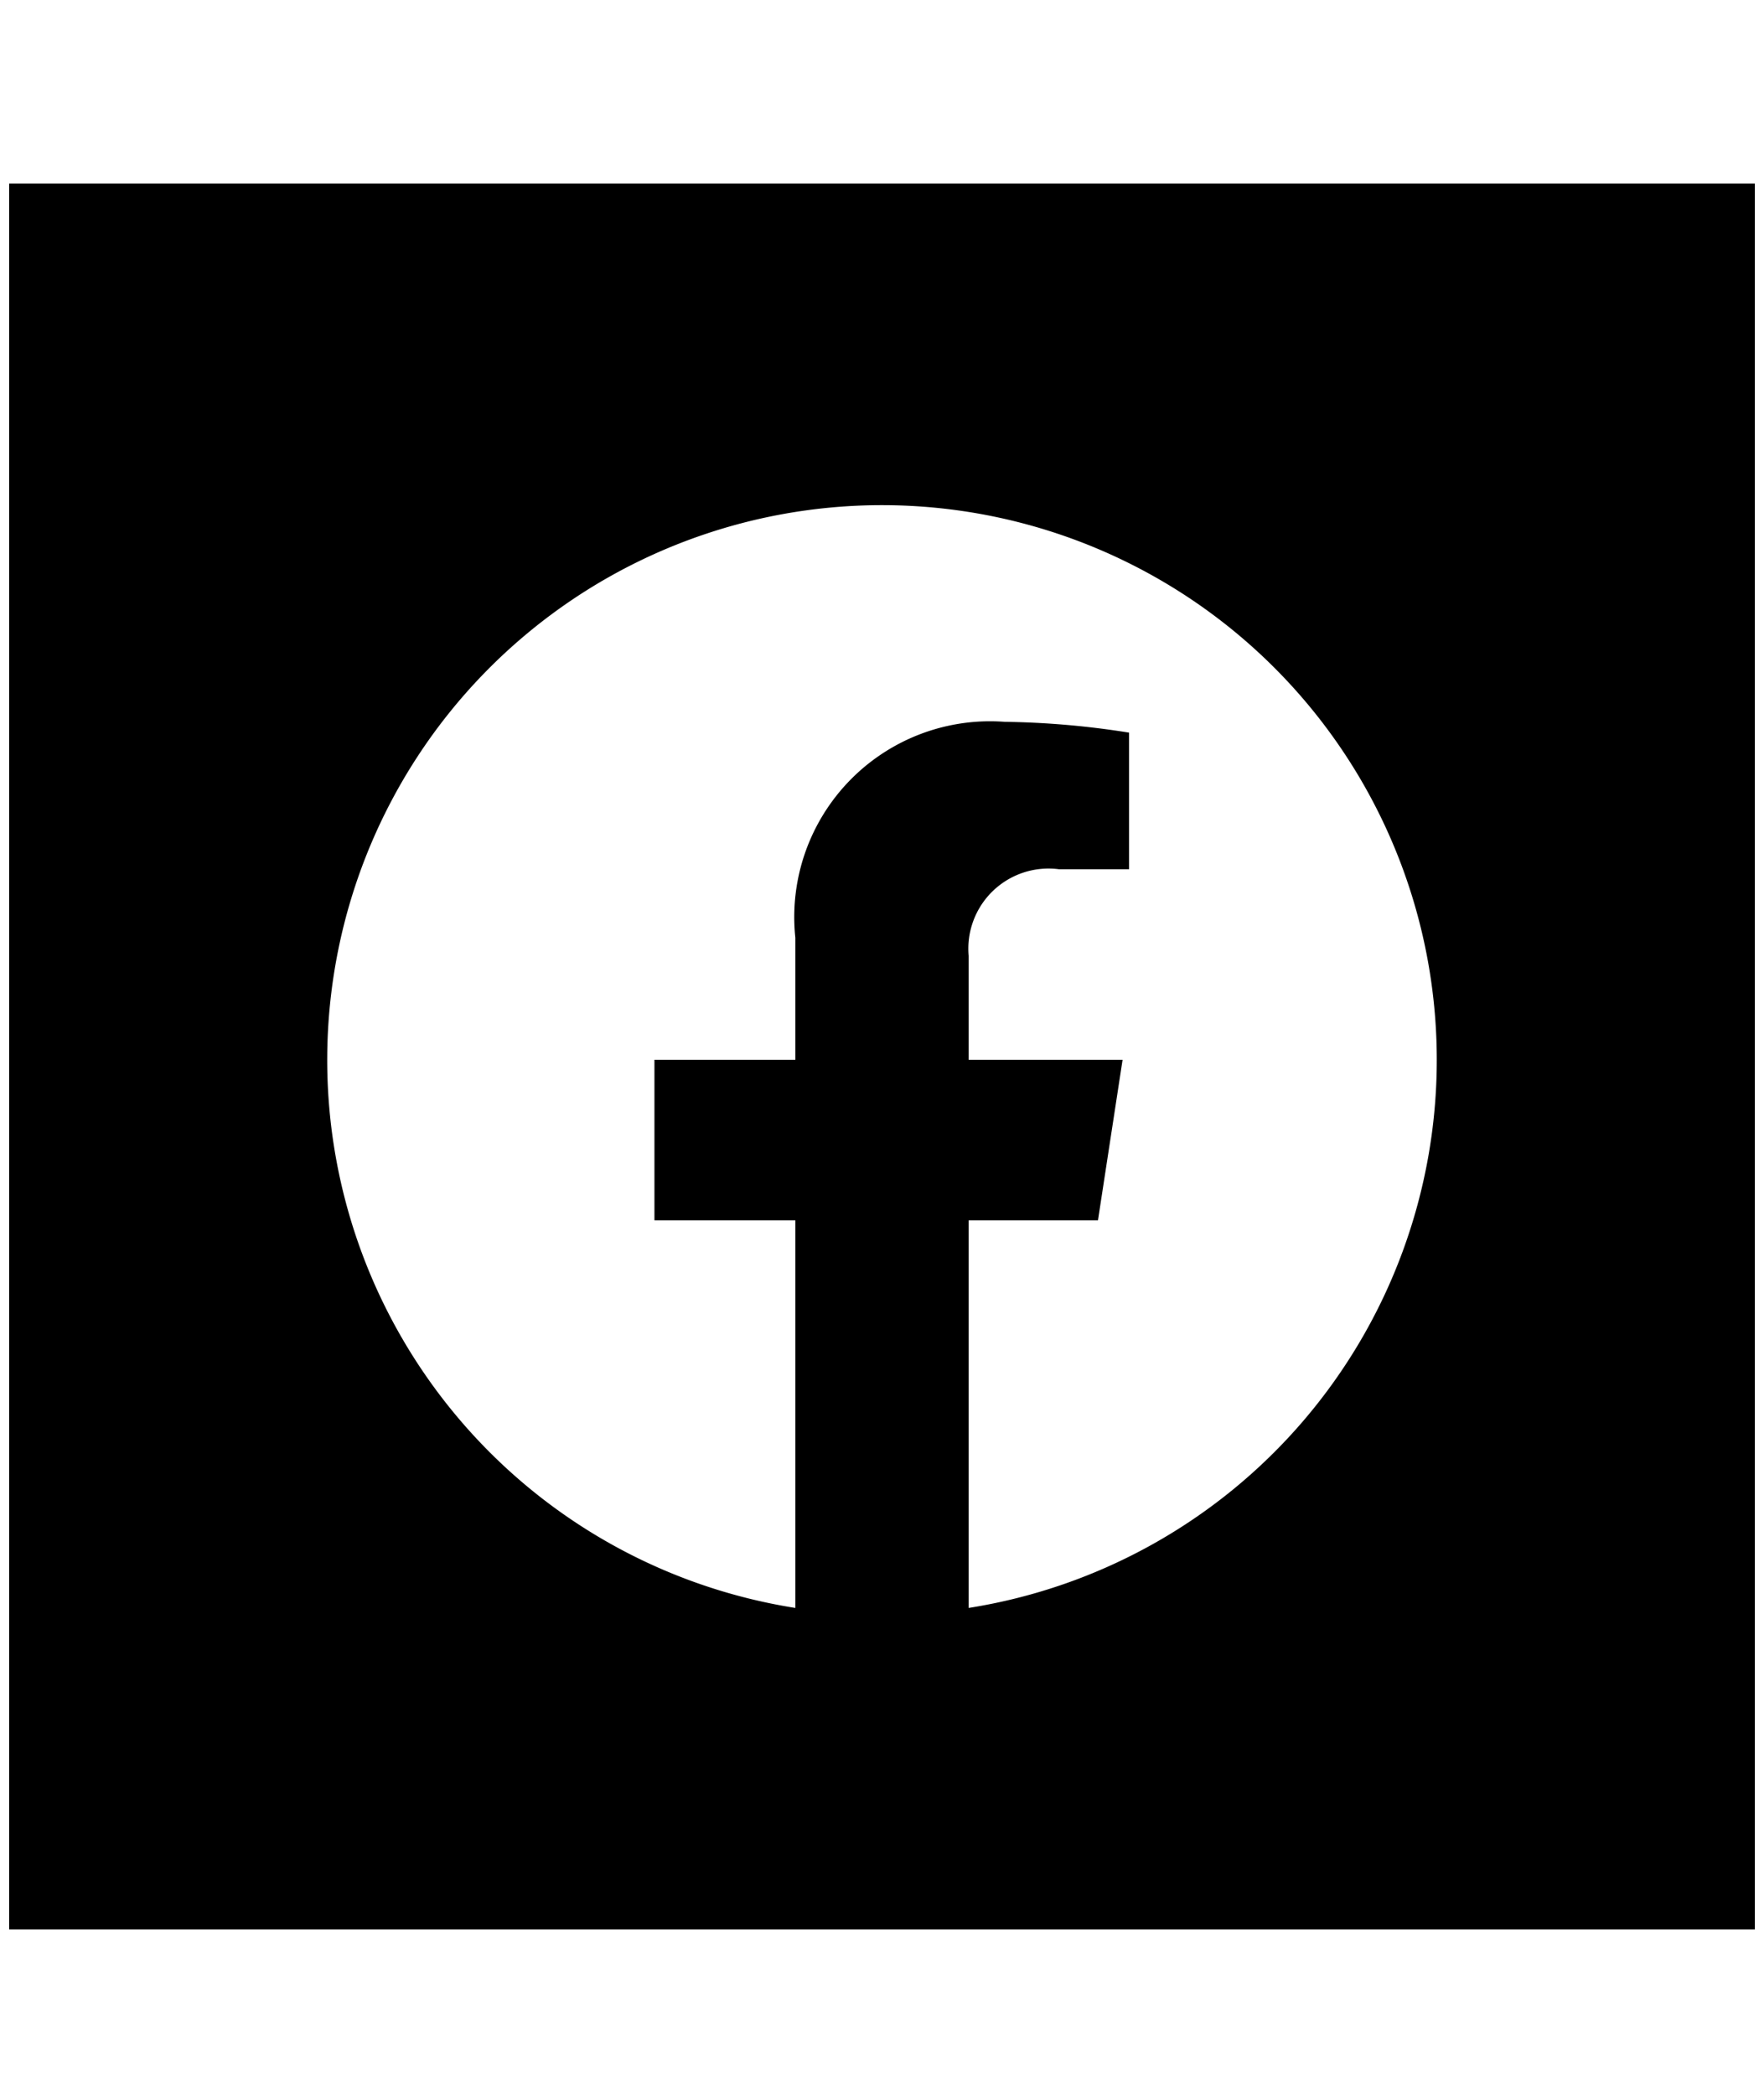 <svg xmlns="http://www.w3.org/2000/svg" class="cf-icon-svg cf-icon-svg__facebook-square" viewBox="0 0 16 19"><path d="M15.917 17.5H.083V1.665h15.834zm-2.885-7.887a5.032 5.032 0 1 0-5.818 4.971v-3.516H5.936V9.613h1.278V8.505a1.776 1.776 0 0 1 1.9-1.958 7.738 7.738 0 0 1 1.127.098v1.239h-.635a.727.727 0 0 0-.82.785v.944h1.396l-.223 1.455H8.786v3.516a5.033 5.033 0 0 0 4.246-4.97z"/></svg>